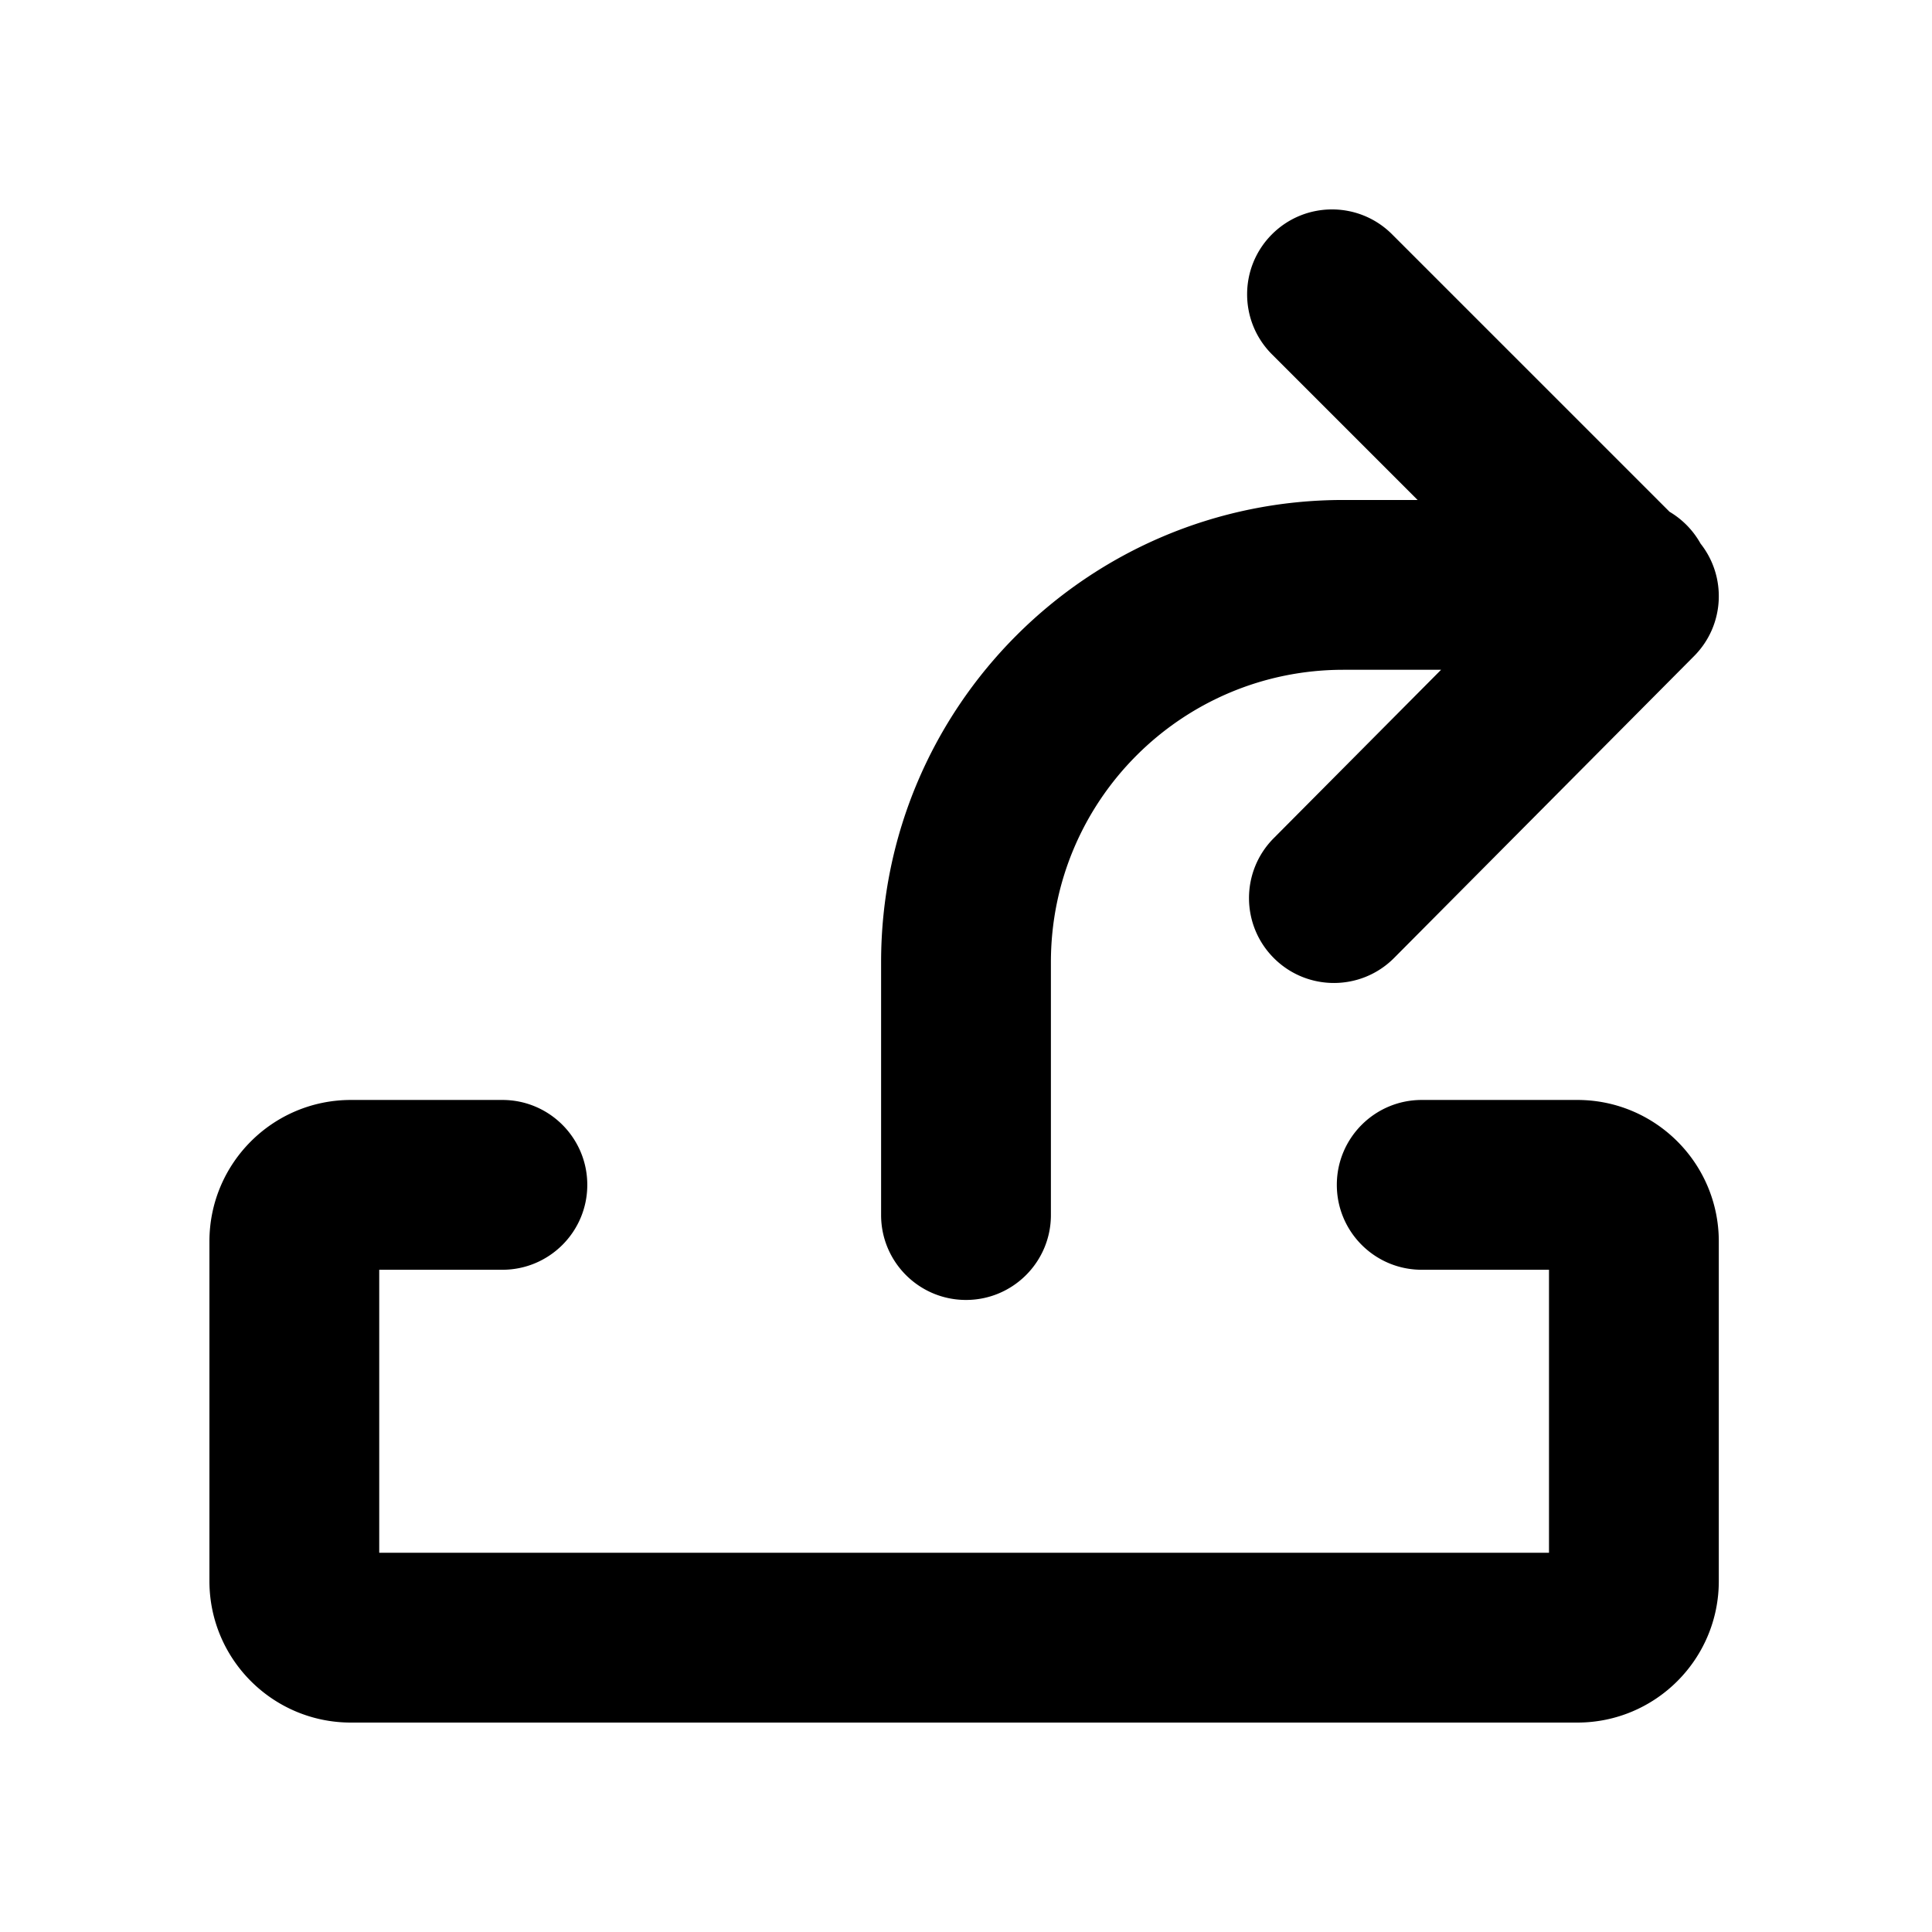 <svg t="1630489144316" class="icon" viewBox="0 0 1024 1024" version="1.1" xmlns="http://www.w3.org/2000/svg" p-id="1765" width="200" height="200"><path d="M884.886 271.246a45.22 45.22 0 0 1 16.454 16.89c13.93 17.62 12.8 43.262-3.42 59.584l-159 160c-17.52 17.628-46.012 17.718-63.64 0.2-17.628-17.52-17.718-46.012-0.2-63.64l88.722-89.28H712c-85.604 0-155 69.396-155 155v134c0 24.852-20.148 45-45 45s-45-20.148-45-45v-134c0-135.31 109.69-245 245-245h39.36l-77.18-77.18c-17.574-17.574-17.574-46.066 0-63.64 17.574-17.574 46.066-17.574 63.64 0l147.066 147.066zM753.546 673c-24.852 0-45-20.148-45-45s20.148-45 45-45H836c41.42 0 75 33.58 75 75v180c0 41.42-33.58 75-75 75H186c-41.42 0-75-33.58-75-75v-180c0-41.42 33.58-75 75-75h80.276c24.852 0 45 20.148 45 45s-20.148 45-45 45H201v150h620v-150h-67.454z" p-id="1766"></path></svg>
